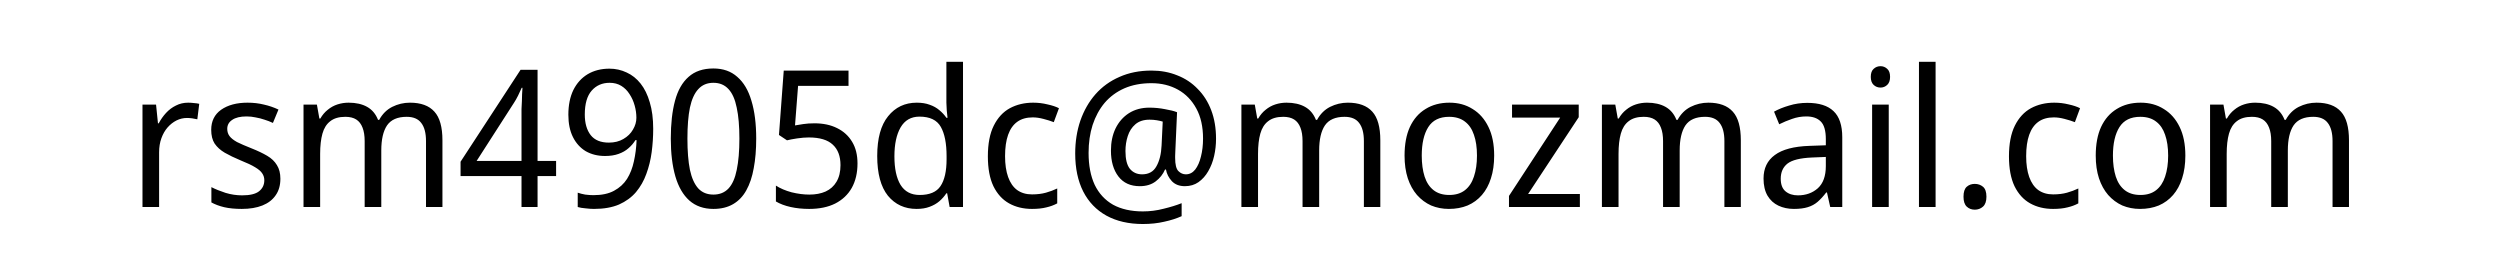 <svg width="157" height="16" viewBox="0 0 157 16" fill="none" xmlns="http://www.w3.org/2000/svg">
<rect width="157" height="16" fill="white"/>
<path d="M11.816 6.448C11.928 6.448 12.048 6.456 12.176 6.472C12.304 6.48 12.416 6.496 12.512 6.52L12.392 7.492C12.296 7.468 12.188 7.448 12.068 7.432C11.956 7.416 11.848 7.408 11.744 7.408C11.512 7.408 11.292 7.46 11.084 7.564C10.876 7.668 10.688 7.816 10.52 8.008C10.36 8.192 10.232 8.416 10.136 8.68C10.04 8.944 9.992 9.24 9.992 9.568V13H8.948V6.568H9.8L9.92 7.744H9.968C10.096 7.504 10.248 7.288 10.424 7.096C10.608 6.896 10.816 6.74 11.048 6.628C11.28 6.508 11.536 6.448 11.816 6.448ZM17.608 11.224C17.608 11.64 17.508 11.988 17.308 12.268C17.116 12.548 16.84 12.76 16.48 12.904C16.119 13.048 15.688 13.12 15.184 13.12C14.759 13.12 14.392 13.084 14.079 13.012C13.775 12.94 13.508 12.84 13.275 12.712V11.752C13.524 11.88 13.819 12 14.164 12.112C14.508 12.216 14.855 12.268 15.207 12.268C15.695 12.268 16.047 12.184 16.264 12.016C16.488 11.84 16.599 11.608 16.599 11.32C16.599 11.16 16.555 11.016 16.468 10.888C16.387 10.76 16.239 10.632 16.023 10.504C15.816 10.376 15.511 10.232 15.111 10.072C14.727 9.912 14.396 9.752 14.116 9.592C13.844 9.432 13.632 9.24 13.479 9.016C13.335 8.792 13.264 8.504 13.264 8.152C13.264 7.608 13.472 7.188 13.887 6.892C14.312 6.596 14.864 6.448 15.543 6.448C15.912 6.448 16.256 6.488 16.576 6.568C16.895 6.64 17.2 6.744 17.488 6.88L17.14 7.72C16.971 7.64 16.796 7.572 16.611 7.516C16.427 7.452 16.239 7.404 16.047 7.372C15.864 7.332 15.675 7.312 15.483 7.312C15.091 7.312 14.791 7.384 14.584 7.528C14.376 7.664 14.271 7.852 14.271 8.092C14.271 8.268 14.319 8.42 14.415 8.548C14.511 8.676 14.668 8.8 14.883 8.92C15.107 9.032 15.412 9.164 15.796 9.316C16.18 9.468 16.508 9.624 16.779 9.784C17.052 9.944 17.256 10.14 17.392 10.372C17.535 10.596 17.608 10.88 17.608 11.224ZM25.745 6.448C26.433 6.448 26.945 6.636 27.281 7.012C27.617 7.38 27.785 7.98 27.785 8.812V13H26.753V8.86C26.753 8.356 26.653 7.976 26.453 7.72C26.261 7.464 25.957 7.336 25.541 7.336C24.965 7.336 24.553 7.516 24.305 7.876C24.065 8.236 23.945 8.76 23.945 9.448V13H22.901V8.86C22.901 8.524 22.857 8.244 22.769 8.02C22.681 7.788 22.549 7.616 22.373 7.504C22.197 7.392 21.969 7.336 21.689 7.336C21.289 7.336 20.973 7.428 20.741 7.612C20.509 7.788 20.345 8.048 20.249 8.392C20.153 8.736 20.105 9.16 20.105 9.664V13H19.061V6.568H19.901L20.057 7.444H20.117C20.245 7.22 20.401 7.036 20.585 6.892C20.769 6.74 20.973 6.628 21.197 6.556C21.421 6.484 21.653 6.448 21.893 6.448C22.357 6.448 22.745 6.536 23.057 6.712C23.369 6.888 23.597 7.16 23.741 7.528H23.813C24.013 7.16 24.285 6.888 24.629 6.712C24.981 6.536 25.353 6.448 25.745 6.448ZM34.923 11.056H33.759V13H32.751V11.056H28.923V10.156L32.691 4.384H33.759V10.108H34.923V11.056ZM32.751 7.408C32.751 7.2 32.751 7.012 32.751 6.844C32.759 6.668 32.767 6.504 32.775 6.352C32.783 6.2 32.787 6.056 32.787 5.92C32.795 5.776 32.803 5.64 32.811 5.512H32.763C32.699 5.664 32.623 5.828 32.535 6.004C32.447 6.18 32.363 6.328 32.283 6.448L29.931 10.108H32.751V7.408ZM41.021 8.092C41.021 8.58 40.989 9.068 40.925 9.556C40.861 10.036 40.749 10.492 40.589 10.924C40.437 11.348 40.221 11.728 39.941 12.064C39.661 12.392 39.305 12.652 38.873 12.844C38.441 13.028 37.917 13.12 37.301 13.12C37.149 13.12 36.973 13.108 36.773 13.084C36.573 13.068 36.409 13.04 36.281 13V12.1C36.417 12.148 36.573 12.188 36.749 12.22C36.933 12.244 37.105 12.256 37.265 12.256C37.793 12.256 38.225 12.164 38.561 11.98C38.905 11.796 39.177 11.548 39.377 11.236C39.577 10.916 39.721 10.548 39.809 10.132C39.905 9.708 39.961 9.264 39.977 8.8H39.905C39.793 8.984 39.649 9.152 39.473 9.304C39.305 9.456 39.097 9.576 38.849 9.664C38.609 9.752 38.325 9.796 37.997 9.796C37.541 9.796 37.137 9.696 36.785 9.496C36.441 9.288 36.173 8.992 35.981 8.608C35.789 8.224 35.693 7.756 35.693 7.204C35.693 6.604 35.797 6.088 36.005 5.656C36.221 5.224 36.521 4.892 36.905 4.66C37.297 4.428 37.753 4.312 38.273 4.312C38.657 4.312 39.017 4.392 39.353 4.552C39.689 4.704 39.981 4.936 40.229 5.248C40.477 5.56 40.669 5.952 40.805 6.424C40.949 6.896 41.021 7.452 41.021 8.092ZM38.285 5.2C37.821 5.2 37.445 5.364 37.157 5.692C36.869 6.02 36.725 6.52 36.725 7.192C36.725 7.736 36.849 8.168 37.097 8.488C37.345 8.8 37.725 8.956 38.237 8.956C38.589 8.956 38.893 8.88 39.149 8.728C39.413 8.576 39.613 8.38 39.749 8.14C39.893 7.9 39.965 7.652 39.965 7.396C39.965 7.14 39.929 6.884 39.857 6.628C39.785 6.364 39.677 6.124 39.533 5.908C39.397 5.692 39.225 5.52 39.017 5.392C38.809 5.264 38.565 5.2 38.285 5.2ZM47.49 8.704C47.49 9.4 47.438 10.02 47.334 10.564C47.238 11.108 47.082 11.572 46.866 11.956C46.658 12.332 46.382 12.62 46.038 12.82C45.694 13.02 45.282 13.12 44.802 13.12C44.194 13.12 43.69 12.944 43.29 12.592C42.898 12.24 42.606 11.736 42.414 11.08C42.222 10.416 42.126 9.624 42.126 8.704C42.126 7.776 42.214 6.984 42.39 6.328C42.566 5.672 42.85 5.172 43.242 4.828C43.634 4.476 44.154 4.3 44.802 4.3C45.41 4.3 45.91 4.476 46.302 4.828C46.702 5.172 46.998 5.672 47.19 6.328C47.39 6.984 47.49 7.776 47.49 8.704ZM43.17 8.704C43.17 9.488 43.222 10.14 43.326 10.66C43.438 11.18 43.614 11.572 43.854 11.836C44.094 12.092 44.41 12.22 44.802 12.22C45.194 12.22 45.51 12.092 45.75 11.836C45.99 11.58 46.162 11.192 46.266 10.672C46.378 10.144 46.434 9.488 46.434 8.704C46.434 7.92 46.378 7.272 46.266 6.76C46.162 6.24 45.99 5.852 45.75 5.596C45.51 5.332 45.194 5.2 44.802 5.2C44.41 5.2 44.094 5.332 43.854 5.596C43.614 5.852 43.438 6.24 43.326 6.76C43.222 7.272 43.17 7.92 43.17 8.704ZM51.151 7.744C51.695 7.744 52.167 7.844 52.567 8.044C52.975 8.244 53.291 8.532 53.515 8.908C53.739 9.276 53.851 9.728 53.851 10.264C53.851 10.856 53.731 11.368 53.491 11.8C53.251 12.224 52.903 12.552 52.447 12.784C51.999 13.008 51.455 13.12 50.815 13.12C50.399 13.12 50.011 13.08 49.651 13C49.291 12.92 48.983 12.804 48.727 12.652V11.656C48.999 11.832 49.327 11.972 49.711 12.076C50.103 12.172 50.475 12.22 50.827 12.22C51.219 12.22 51.559 12.156 51.847 12.028C52.143 11.892 52.371 11.688 52.531 11.416C52.699 11.136 52.783 10.788 52.783 10.372C52.783 9.812 52.623 9.384 52.303 9.088C51.983 8.784 51.479 8.632 50.791 8.632C50.575 8.632 50.331 8.652 50.059 8.692C49.795 8.732 49.583 8.772 49.423 8.812L48.919 8.476L49.219 4.432H53.287V5.392H50.119L49.927 7.876C50.063 7.852 50.235 7.824 50.443 7.792C50.651 7.76 50.887 7.744 51.151 7.744ZM57.561 13.12C56.817 13.12 56.217 12.844 55.761 12.292C55.313 11.732 55.089 10.9 55.089 9.796C55.089 8.692 55.317 7.86 55.773 7.3C56.229 6.732 56.829 6.448 57.573 6.448C57.885 6.448 58.157 6.492 58.389 6.58C58.621 6.66 58.821 6.772 58.989 6.916C59.165 7.06 59.313 7.22 59.433 7.396H59.505C59.497 7.292 59.481 7.14 59.457 6.94C59.441 6.732 59.433 6.568 59.433 6.448V3.88H60.477V13H59.637L59.481 12.136H59.433C59.313 12.32 59.165 12.488 58.989 12.64C58.821 12.784 58.617 12.9 58.377 12.988C58.145 13.076 57.873 13.12 57.561 13.12ZM57.753 12.244C58.377 12.244 58.813 12.06 59.061 11.692C59.317 11.316 59.445 10.752 59.445 10V9.808C59.445 9.008 59.325 8.396 59.085 7.972C58.845 7.54 58.397 7.324 57.741 7.324C57.213 7.324 56.817 7.552 56.553 8.008C56.297 8.456 56.169 9.06 56.169 9.82C56.169 10.588 56.297 11.184 56.553 11.608C56.817 12.032 57.217 12.244 57.753 12.244ZM64.81 13.12C64.266 13.12 63.786 13.004 63.37 12.772C62.954 12.54 62.626 12.18 62.386 11.692C62.154 11.204 62.038 10.58 62.038 9.82C62.038 9.028 62.162 8.384 62.41 7.888C62.658 7.392 62.994 7.028 63.418 6.796C63.85 6.564 64.338 6.448 64.882 6.448C65.194 6.448 65.494 6.484 65.782 6.556C66.078 6.62 66.318 6.7 66.502 6.796L66.178 7.672C65.994 7.6 65.778 7.532 65.53 7.468C65.29 7.404 65.066 7.372 64.858 7.372C64.466 7.372 64.142 7.464 63.886 7.648C63.63 7.832 63.438 8.104 63.31 8.464C63.182 8.824 63.118 9.272 63.118 9.808C63.118 10.32 63.182 10.756 63.31 11.116C63.438 11.476 63.626 11.748 63.874 11.932C64.13 12.116 64.442 12.208 64.81 12.208C65.138 12.208 65.43 12.172 65.686 12.1C65.942 12.028 66.178 11.94 66.394 11.836V12.772C66.186 12.884 65.958 12.968 65.71 13.024C65.462 13.088 65.162 13.12 64.81 13.12ZM76.367 8.716C76.367 9.084 76.327 9.444 76.247 9.796C76.167 10.148 76.043 10.468 75.875 10.756C75.715 11.036 75.511 11.264 75.263 11.44C75.023 11.608 74.739 11.692 74.411 11.692C74.067 11.692 73.795 11.588 73.595 11.38C73.395 11.164 73.271 10.92 73.223 10.648H73.163C73.035 10.944 72.839 11.192 72.575 11.392C72.311 11.592 71.979 11.692 71.579 11.692C70.995 11.692 70.547 11.488 70.235 11.08C69.923 10.672 69.767 10.132 69.767 9.46C69.767 8.932 69.863 8.468 70.055 8.068C70.255 7.66 70.535 7.34 70.895 7.108C71.263 6.876 71.691 6.76 72.179 6.76C72.515 6.76 72.843 6.792 73.163 6.856C73.491 6.912 73.743 6.976 73.919 7.048L73.811 9.484C73.803 9.628 73.799 9.732 73.799 9.796C73.799 9.852 73.799 9.892 73.799 9.916C73.799 10.332 73.867 10.608 74.003 10.744C74.139 10.88 74.295 10.948 74.471 10.948C74.703 10.948 74.899 10.848 75.059 10.648C75.219 10.44 75.339 10.168 75.419 9.832C75.507 9.488 75.551 9.112 75.551 8.704C75.551 7.96 75.411 7.332 75.131 6.82C74.851 6.3 74.467 5.904 73.979 5.632C73.491 5.36 72.935 5.224 72.311 5.224C71.671 5.224 71.103 5.332 70.607 5.548C70.119 5.764 69.707 6.068 69.371 6.46C69.043 6.852 68.791 7.316 68.615 7.852C68.447 8.38 68.363 8.964 68.363 9.604C68.363 10.388 68.491 11.056 68.747 11.608C69.011 12.152 69.395 12.568 69.899 12.856C70.411 13.136 71.035 13.276 71.771 13.276C72.219 13.276 72.655 13.22 73.079 13.108C73.511 13.004 73.887 12.888 74.207 12.76V13.576C73.887 13.72 73.523 13.836 73.115 13.924C72.707 14.02 72.259 14.068 71.771 14.068C70.883 14.068 70.119 13.892 69.479 13.54C68.847 13.188 68.363 12.684 68.027 12.028C67.691 11.364 67.523 10.568 67.523 9.64C67.523 8.896 67.631 8.208 67.847 7.576C68.071 6.936 68.387 6.384 68.795 5.92C69.211 5.448 69.715 5.084 70.307 4.828C70.899 4.564 71.567 4.432 72.311 4.432C72.903 4.432 73.443 4.532 73.931 4.732C74.427 4.924 74.855 5.208 75.215 5.584C75.583 5.952 75.867 6.4 76.067 6.928C76.267 7.456 76.367 8.052 76.367 8.716ZM70.679 9.484C70.679 9.996 70.771 10.368 70.955 10.6C71.147 10.832 71.403 10.948 71.723 10.948C72.139 10.948 72.439 10.78 72.623 10.444C72.815 10.108 72.923 9.672 72.947 9.136L73.019 7.636C72.915 7.604 72.791 7.576 72.647 7.552C72.503 7.528 72.351 7.516 72.191 7.516C71.823 7.516 71.527 7.612 71.303 7.804C71.079 7.996 70.919 8.244 70.823 8.548C70.727 8.844 70.679 9.156 70.679 9.484ZM84.644 6.448C85.332 6.448 85.844 6.636 86.18 7.012C86.516 7.38 86.684 7.98 86.684 8.812V13H85.652V8.86C85.652 8.356 85.552 7.976 85.352 7.72C85.16 7.464 84.856 7.336 84.44 7.336C83.864 7.336 83.452 7.516 83.204 7.876C82.964 8.236 82.844 8.76 82.844 9.448V13H81.8V8.86C81.8 8.524 81.756 8.244 81.668 8.02C81.58 7.788 81.448 7.616 81.272 7.504C81.096 7.392 80.868 7.336 80.588 7.336C80.188 7.336 79.872 7.428 79.64 7.612C79.408 7.788 79.244 8.048 79.148 8.392C79.052 8.736 79.004 9.16 79.004 9.664V13H77.96V6.568H78.8L78.956 7.444H79.016C79.144 7.22 79.3 7.036 79.484 6.892C79.668 6.74 79.872 6.628 80.096 6.556C80.32 6.484 80.552 6.448 80.792 6.448C81.256 6.448 81.644 6.536 81.956 6.712C82.268 6.888 82.496 7.16 82.64 7.528H82.712C82.912 7.16 83.184 6.888 83.528 6.712C83.88 6.536 84.252 6.448 84.644 6.448ZM93.834 9.772C93.834 10.308 93.766 10.784 93.63 11.2C93.502 11.608 93.314 11.956 93.066 12.244C92.818 12.532 92.518 12.752 92.166 12.904C91.814 13.048 91.422 13.12 90.99 13.12C90.59 13.12 90.218 13.048 89.874 12.904C89.538 12.752 89.242 12.532 88.986 12.244C88.738 11.956 88.546 11.608 88.41 11.2C88.274 10.784 88.206 10.308 88.206 9.772C88.206 9.06 88.318 8.46 88.542 7.972C88.774 7.476 89.102 7.1 89.526 6.844C89.95 6.58 90.45 6.448 91.026 6.448C91.578 6.448 92.062 6.58 92.478 6.844C92.902 7.1 93.234 7.476 93.474 7.972C93.714 8.46 93.834 9.06 93.834 9.772ZM89.286 9.772C89.286 10.276 89.346 10.716 89.466 11.092C89.586 11.46 89.774 11.744 90.03 11.944C90.286 12.144 90.614 12.244 91.014 12.244C91.414 12.244 91.742 12.144 91.998 11.944C92.254 11.744 92.442 11.46 92.562 11.092C92.69 10.716 92.754 10.276 92.754 9.772C92.754 9.26 92.69 8.824 92.562 8.464C92.442 8.104 92.254 7.828 91.998 7.636C91.742 7.436 91.41 7.336 91.002 7.336C90.402 7.336 89.966 7.552 89.694 7.984C89.422 8.416 89.286 9.012 89.286 9.772ZM99.216 13H94.764V12.304L97.98 7.384H94.956V6.568H99.144V7.36L95.964 12.184H99.216V13ZM107.284 6.448C107.972 6.448 108.484 6.636 108.82 7.012C109.156 7.38 109.324 7.98 109.324 8.812V13H108.292V8.86C108.292 8.356 108.192 7.976 107.992 7.72C107.8 7.464 107.496 7.336 107.08 7.336C106.504 7.336 106.092 7.516 105.844 7.876C105.604 8.236 105.484 8.76 105.484 9.448V13H104.44V8.86C104.44 8.524 104.396 8.244 104.308 8.02C104.22 7.788 104.088 7.616 103.912 7.504C103.736 7.392 103.508 7.336 103.228 7.336C102.828 7.336 102.512 7.428 102.28 7.612C102.048 7.788 101.884 8.048 101.788 8.392C101.692 8.736 101.644 9.16 101.644 9.664V13H100.6V6.568H101.44L101.596 7.444H101.656C101.784 7.22 101.94 7.036 102.124 6.892C102.308 6.74 102.512 6.628 102.736 6.556C102.96 6.484 103.192 6.448 103.432 6.448C103.896 6.448 104.284 6.536 104.596 6.712C104.908 6.888 105.136 7.16 105.28 7.528H105.352C105.552 7.16 105.824 6.888 106.168 6.712C106.52 6.536 106.892 6.448 107.284 6.448ZM113.498 6.46C114.234 6.46 114.782 6.632 115.142 6.976C115.51 7.32 115.694 7.868 115.694 8.62V13H114.938L114.734 12.088H114.686C114.51 12.32 114.33 12.516 114.146 12.676C113.97 12.828 113.762 12.94 113.522 13.012C113.29 13.084 113.002 13.12 112.658 13.12C112.298 13.12 111.974 13.052 111.686 12.916C111.398 12.78 111.17 12.572 111.002 12.292C110.834 12.004 110.75 11.644 110.75 11.212C110.75 10.572 110.986 10.08 111.458 9.736C111.93 9.384 112.658 9.192 113.642 9.16L114.662 9.124V8.74C114.662 8.204 114.554 7.832 114.338 7.624C114.13 7.416 113.83 7.312 113.438 7.312C113.126 7.312 112.826 7.364 112.538 7.468C112.258 7.564 111.99 7.676 111.734 7.804L111.41 7.012C111.682 6.86 111.998 6.732 112.358 6.628C112.718 6.516 113.098 6.46 113.498 6.46ZM113.786 9.892C113.05 9.924 112.538 10.052 112.25 10.276C111.97 10.5 111.83 10.816 111.83 11.224C111.83 11.584 111.93 11.848 112.13 12.016C112.33 12.184 112.59 12.268 112.91 12.268C113.406 12.268 113.822 12.12 114.158 11.824C114.494 11.52 114.662 11.056 114.662 10.432V9.856L113.786 9.892ZM118.613 6.568V13H117.569V6.568H118.613ZM118.097 4.156C118.257 4.156 118.397 4.212 118.517 4.324C118.637 4.428 118.697 4.596 118.697 4.828C118.697 5.052 118.637 5.22 118.517 5.332C118.397 5.444 118.257 5.5 118.097 5.5C117.929 5.5 117.785 5.444 117.665 5.332C117.545 5.22 117.485 5.052 117.485 4.828C117.485 4.596 117.545 4.428 117.665 4.324C117.785 4.212 117.929 4.156 118.097 4.156ZM121.555 13H120.511V3.88H121.555V13ZM123.308 12.352C123.308 12.056 123.376 11.848 123.512 11.728C123.648 11.608 123.816 11.548 124.016 11.548C124.216 11.548 124.388 11.608 124.532 11.728C124.676 11.848 124.748 12.056 124.748 12.352C124.748 12.64 124.676 12.848 124.532 12.976C124.388 13.104 124.216 13.168 124.016 13.168C123.816 13.168 123.648 13.104 123.512 12.976C123.376 12.848 123.308 12.64 123.308 12.352ZM128.935 13.12C128.391 13.12 127.911 13.004 127.495 12.772C127.079 12.54 126.751 12.18 126.511 11.692C126.279 11.204 126.163 10.58 126.163 9.82C126.163 9.028 126.287 8.384 126.535 7.888C126.783 7.392 127.119 7.028 127.543 6.796C127.975 6.564 128.463 6.448 129.007 6.448C129.319 6.448 129.619 6.484 129.907 6.556C130.203 6.62 130.443 6.7 130.627 6.796L130.303 7.672C130.119 7.6 129.903 7.532 129.655 7.468C129.415 7.404 129.191 7.372 128.983 7.372C128.591 7.372 128.267 7.464 128.011 7.648C127.755 7.832 127.563 8.104 127.435 8.464C127.307 8.824 127.243 9.272 127.243 9.808C127.243 10.32 127.307 10.756 127.435 11.116C127.563 11.476 127.751 11.748 127.999 11.932C128.255 12.116 128.567 12.208 128.935 12.208C129.263 12.208 129.555 12.172 129.811 12.1C130.067 12.028 130.303 11.94 130.519 11.836V12.772C130.311 12.884 130.083 12.968 129.835 13.024C129.587 13.088 129.287 13.12 128.935 13.12ZM137.24 9.772C137.24 10.308 137.172 10.784 137.036 11.2C136.908 11.608 136.72 11.956 136.472 12.244C136.224 12.532 135.924 12.752 135.572 12.904C135.22 13.048 134.828 13.12 134.396 13.12C133.996 13.12 133.624 13.048 133.28 12.904C132.944 12.752 132.648 12.532 132.392 12.244C132.144 11.956 131.952 11.608 131.816 11.2C131.68 10.784 131.612 10.308 131.612 9.772C131.612 9.06 131.724 8.46 131.948 7.972C132.18 7.476 132.508 7.1 132.932 6.844C133.356 6.58 133.856 6.448 134.432 6.448C134.984 6.448 135.468 6.58 135.884 6.844C136.308 7.1 136.64 7.476 136.88 7.972C137.12 8.46 137.24 9.06 137.24 9.772ZM132.692 9.772C132.692 10.276 132.752 10.716 132.872 11.092C132.992 11.46 133.18 11.744 133.436 11.944C133.692 12.144 134.02 12.244 134.42 12.244C134.82 12.244 135.148 12.144 135.404 11.944C135.66 11.744 135.848 11.46 135.968 11.092C136.096 10.716 136.16 10.276 136.16 9.772C136.16 9.26 136.096 8.824 135.968 8.464C135.848 8.104 135.66 7.828 135.404 7.636C135.148 7.436 134.816 7.336 134.408 7.336C133.808 7.336 133.372 7.552 133.1 7.984C132.828 8.416 132.692 9.012 132.692 9.772ZM145.476 6.448C146.164 6.448 146.676 6.636 147.012 7.012C147.348 7.38 147.516 7.98 147.516 8.812V13H146.484V8.86C146.484 8.356 146.384 7.976 146.184 7.72C145.992 7.464 145.688 7.336 145.272 7.336C144.696 7.336 144.284 7.516 144.036 7.876C143.796 8.236 143.676 8.76 143.676 9.448V13H142.632V8.86C142.632 8.524 142.588 8.244 142.5 8.02C142.412 7.788 142.28 7.616 142.104 7.504C141.928 7.392 141.7 7.336 141.42 7.336C141.02 7.336 140.704 7.428 140.472 7.612C140.24 7.788 140.076 8.048 139.98 8.392C139.884 8.736 139.836 9.16 139.836 9.664V13H138.792V6.568H139.632L139.788 7.444H139.848C139.976 7.22 140.132 7.036 140.316 6.892C140.5 6.74 140.704 6.628 140.928 6.556C141.152 6.484 141.384 6.448 141.624 6.448C142.088 6.448 142.476 6.536 142.788 6.712C143.1 6.888 143.328 7.16 143.472 7.528H143.544C143.744 7.16 144.016 6.888 144.36 6.712C144.712 6.536 145.084 6.448 145.476 6.448Z" fill="black"/>
</svg>
